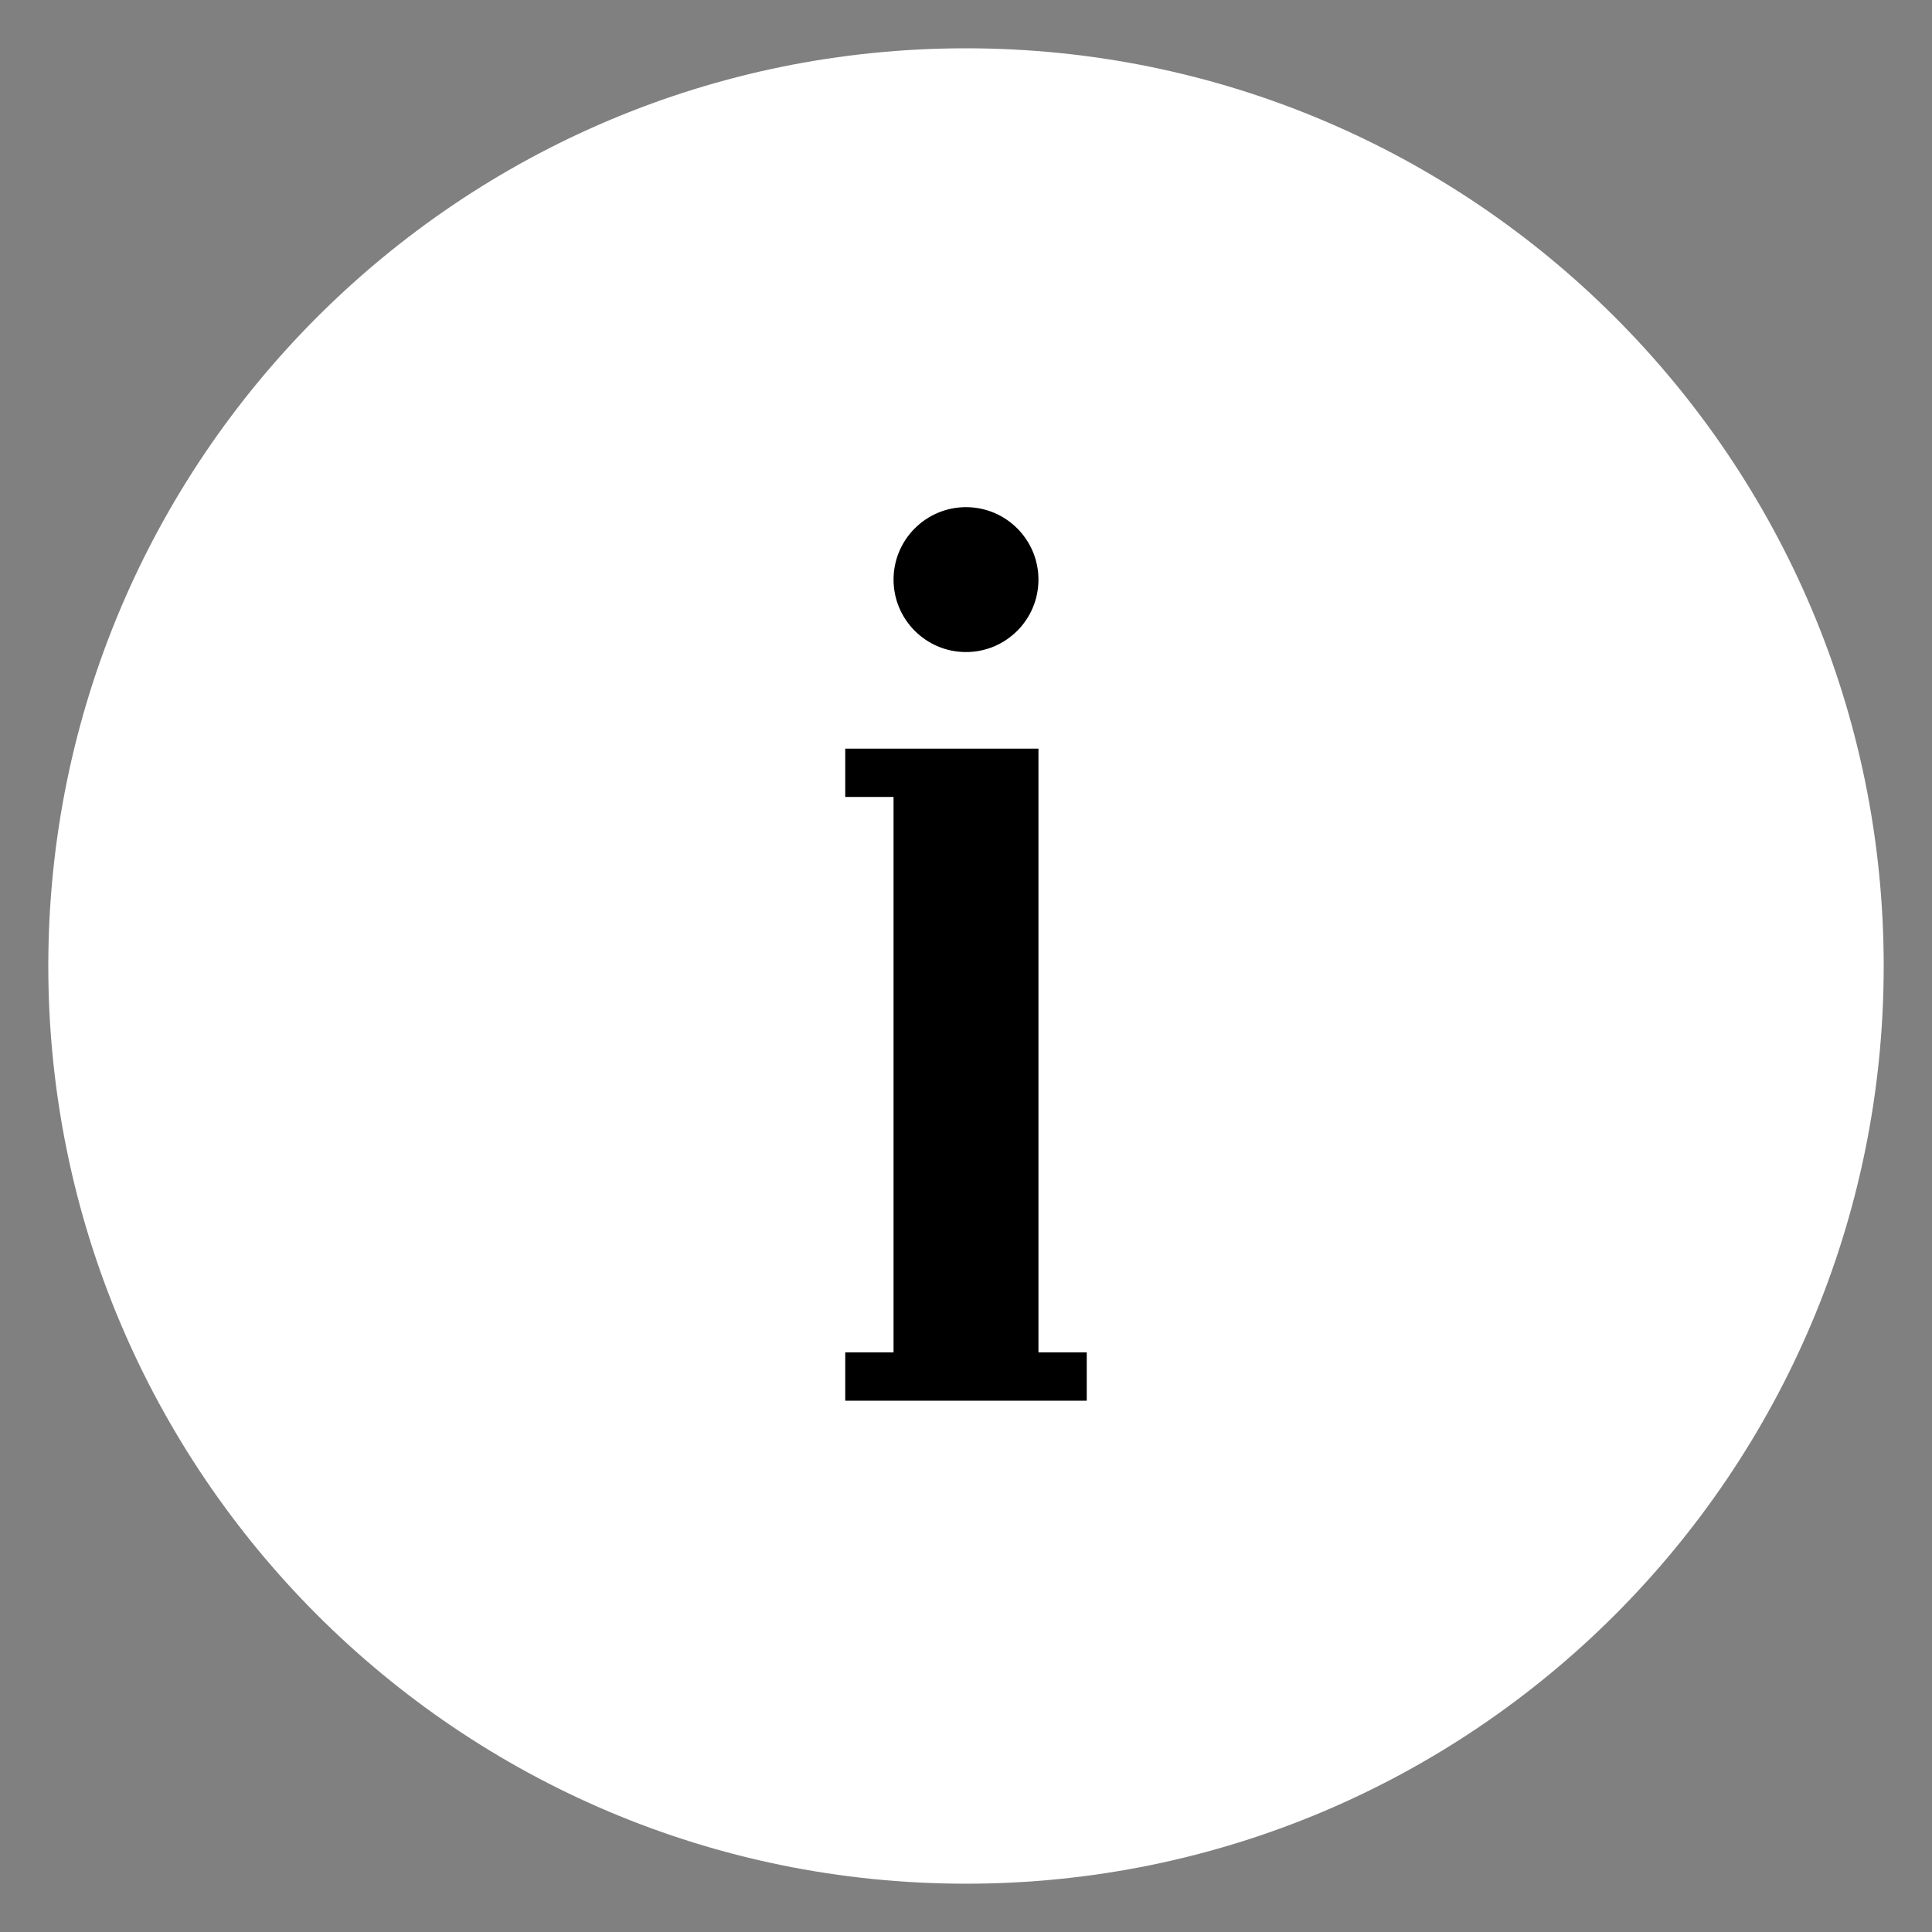 <?xml version="1.0" encoding="UTF-8"?>
<svg xmlns="http://www.w3.org/2000/svg" xmlns:xlink="http://www.w3.org/1999/xlink" viewBox="0 0 40 40" width="40px" height="40px">
<rect x="0" y="0" width="40" height="40" fill="#808080" stroke="none"/>
<g id="surface4153927">
<path style=" stroke:none;fill-rule:nonzero;fill:rgb(100%,100%,100%);fill-opacity:1;" d="M 20 38.75 C 9.66 38.75 1.25 30.34 1.25 20 C 1.25 9.66 9.66 1.25 20 1.25 C 30.34 1.25 38.75 9.66 38.75 20 C 38.75 30.34 30.34 38.75 20 38.75 Z M 20 38.75 "/>
<path style=" stroke:none;fill-rule:nonzero;fill:rgb(100%,100%,100%);fill-opacity:1;" d="M 20 1.5 C 30.199 1.5 38.5 9.801 38.5 20 C 38.5 30.199 30.199 38.5 20 38.5 C 9.801 38.5 1.5 30.199 1.5 20 C 1.5 9.801 9.801 1.5 20 1.5 M 20 1 C 9.508 1 1 9.508 1 20 C 1 30.492 9.508 39 20 39 C 30.492 39 39 30.492 39 20 C 39 9.508 30.492 1 20 1 Z M 20 1 "/>
<path style=" stroke:none;fill-rule:nonzero;fill:rgb(0%,0%,0%);fill-opacity:1;" d="M 20 10.5 C 19.172 10.5 18.5 11.172 18.5 12 C 18.5 12.828 19.172 13.5 20 13.5 C 20.828 13.5 21.5 12.828 21.5 12 C 21.5 11.172 20.828 10.5 20 10.5 Z M 20 10.5 "/>
<path style=" stroke:none;fill-rule:nonzero;fill:rgb(0%,0%,0%);fill-opacity:1;" d="M 21.5 28 L 21.5 15.5 L 17.5 15.5 L 17.5 16.5 L 18.5 16.5 L 18.5 28 L 17.5 28 L 17.5 29 L 22.5 29 L 22.5 28 Z M 21.5 28 "/>
</g>
</svg>
